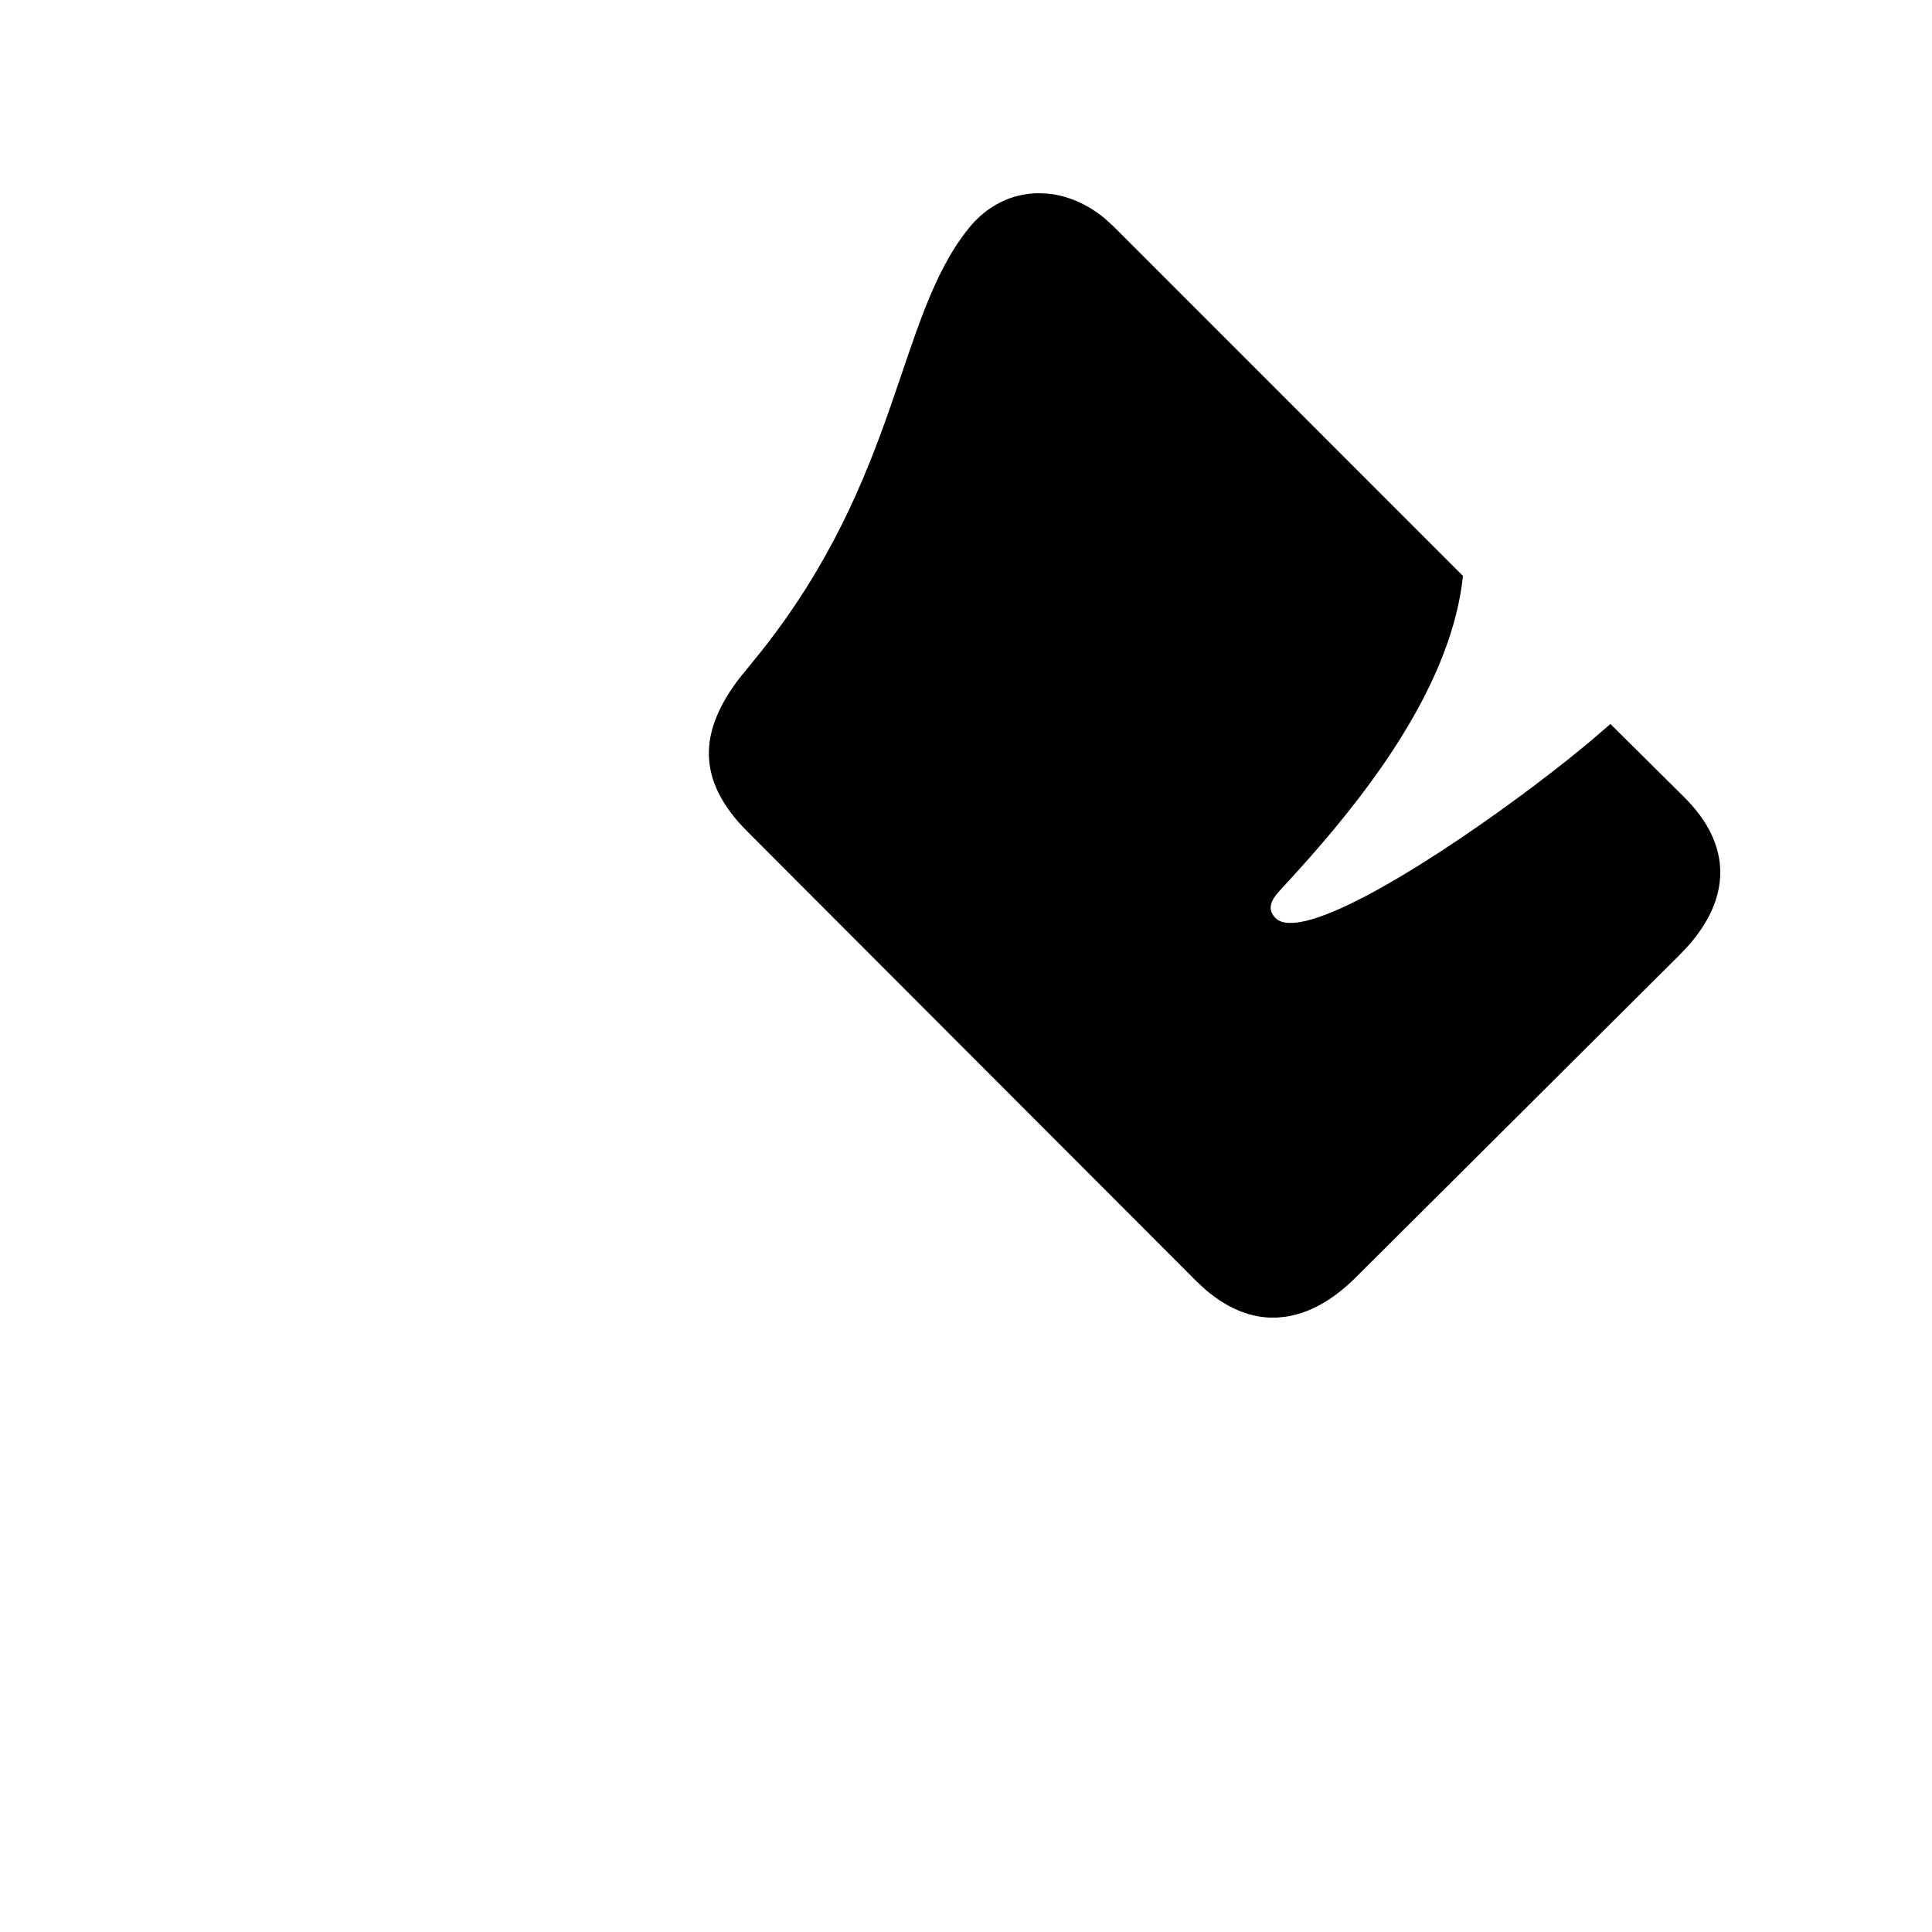 <?xml version="1.0"?>
	<svg xmlns="http://www.w3.org/2000/svg" 
		width="30" 
		height="30" 
		viewbox="0 0 30 30" 
		code="80598" 
		 transform=""
		><path d="M25.006 11.242L26.145 12.371C26.913 13.129 26.876 13.961 26.187 14.717L26.073 14.836 21.06 19.828C20.706 20.183 20.333 20.394 19.956 20.447L19.83 20.459 19.704 20.459C19.373 20.443 19.043 20.302 18.721 20.027L18.584 19.901 11.603 12.91C10.816 12.122 10.842 11.363 11.486 10.526L11.804 10.135C13.981 7.401 13.917 4.953 15.032 3.557 15.327 3.184 15.721 3.003 16.126 3L16.261 3.006C16.571 3.034 16.882 3.165 17.156 3.393L17.29 3.515 22.717 8.943C22.546 10.563 21.359 12.159 20.33 13.324L20.15 13.525 19.841 13.864C19.743 13.98 19.668 14.118 19.807 14.256 19.853 14.303 19.922 14.327 20.009 14.331L20.103 14.329C20.948 14.258 23.059 12.822 24.357 11.786L24.704 11.503 25.006 11.242 26.145 12.371 25.006 11.242Z"/>
	</svg>
	